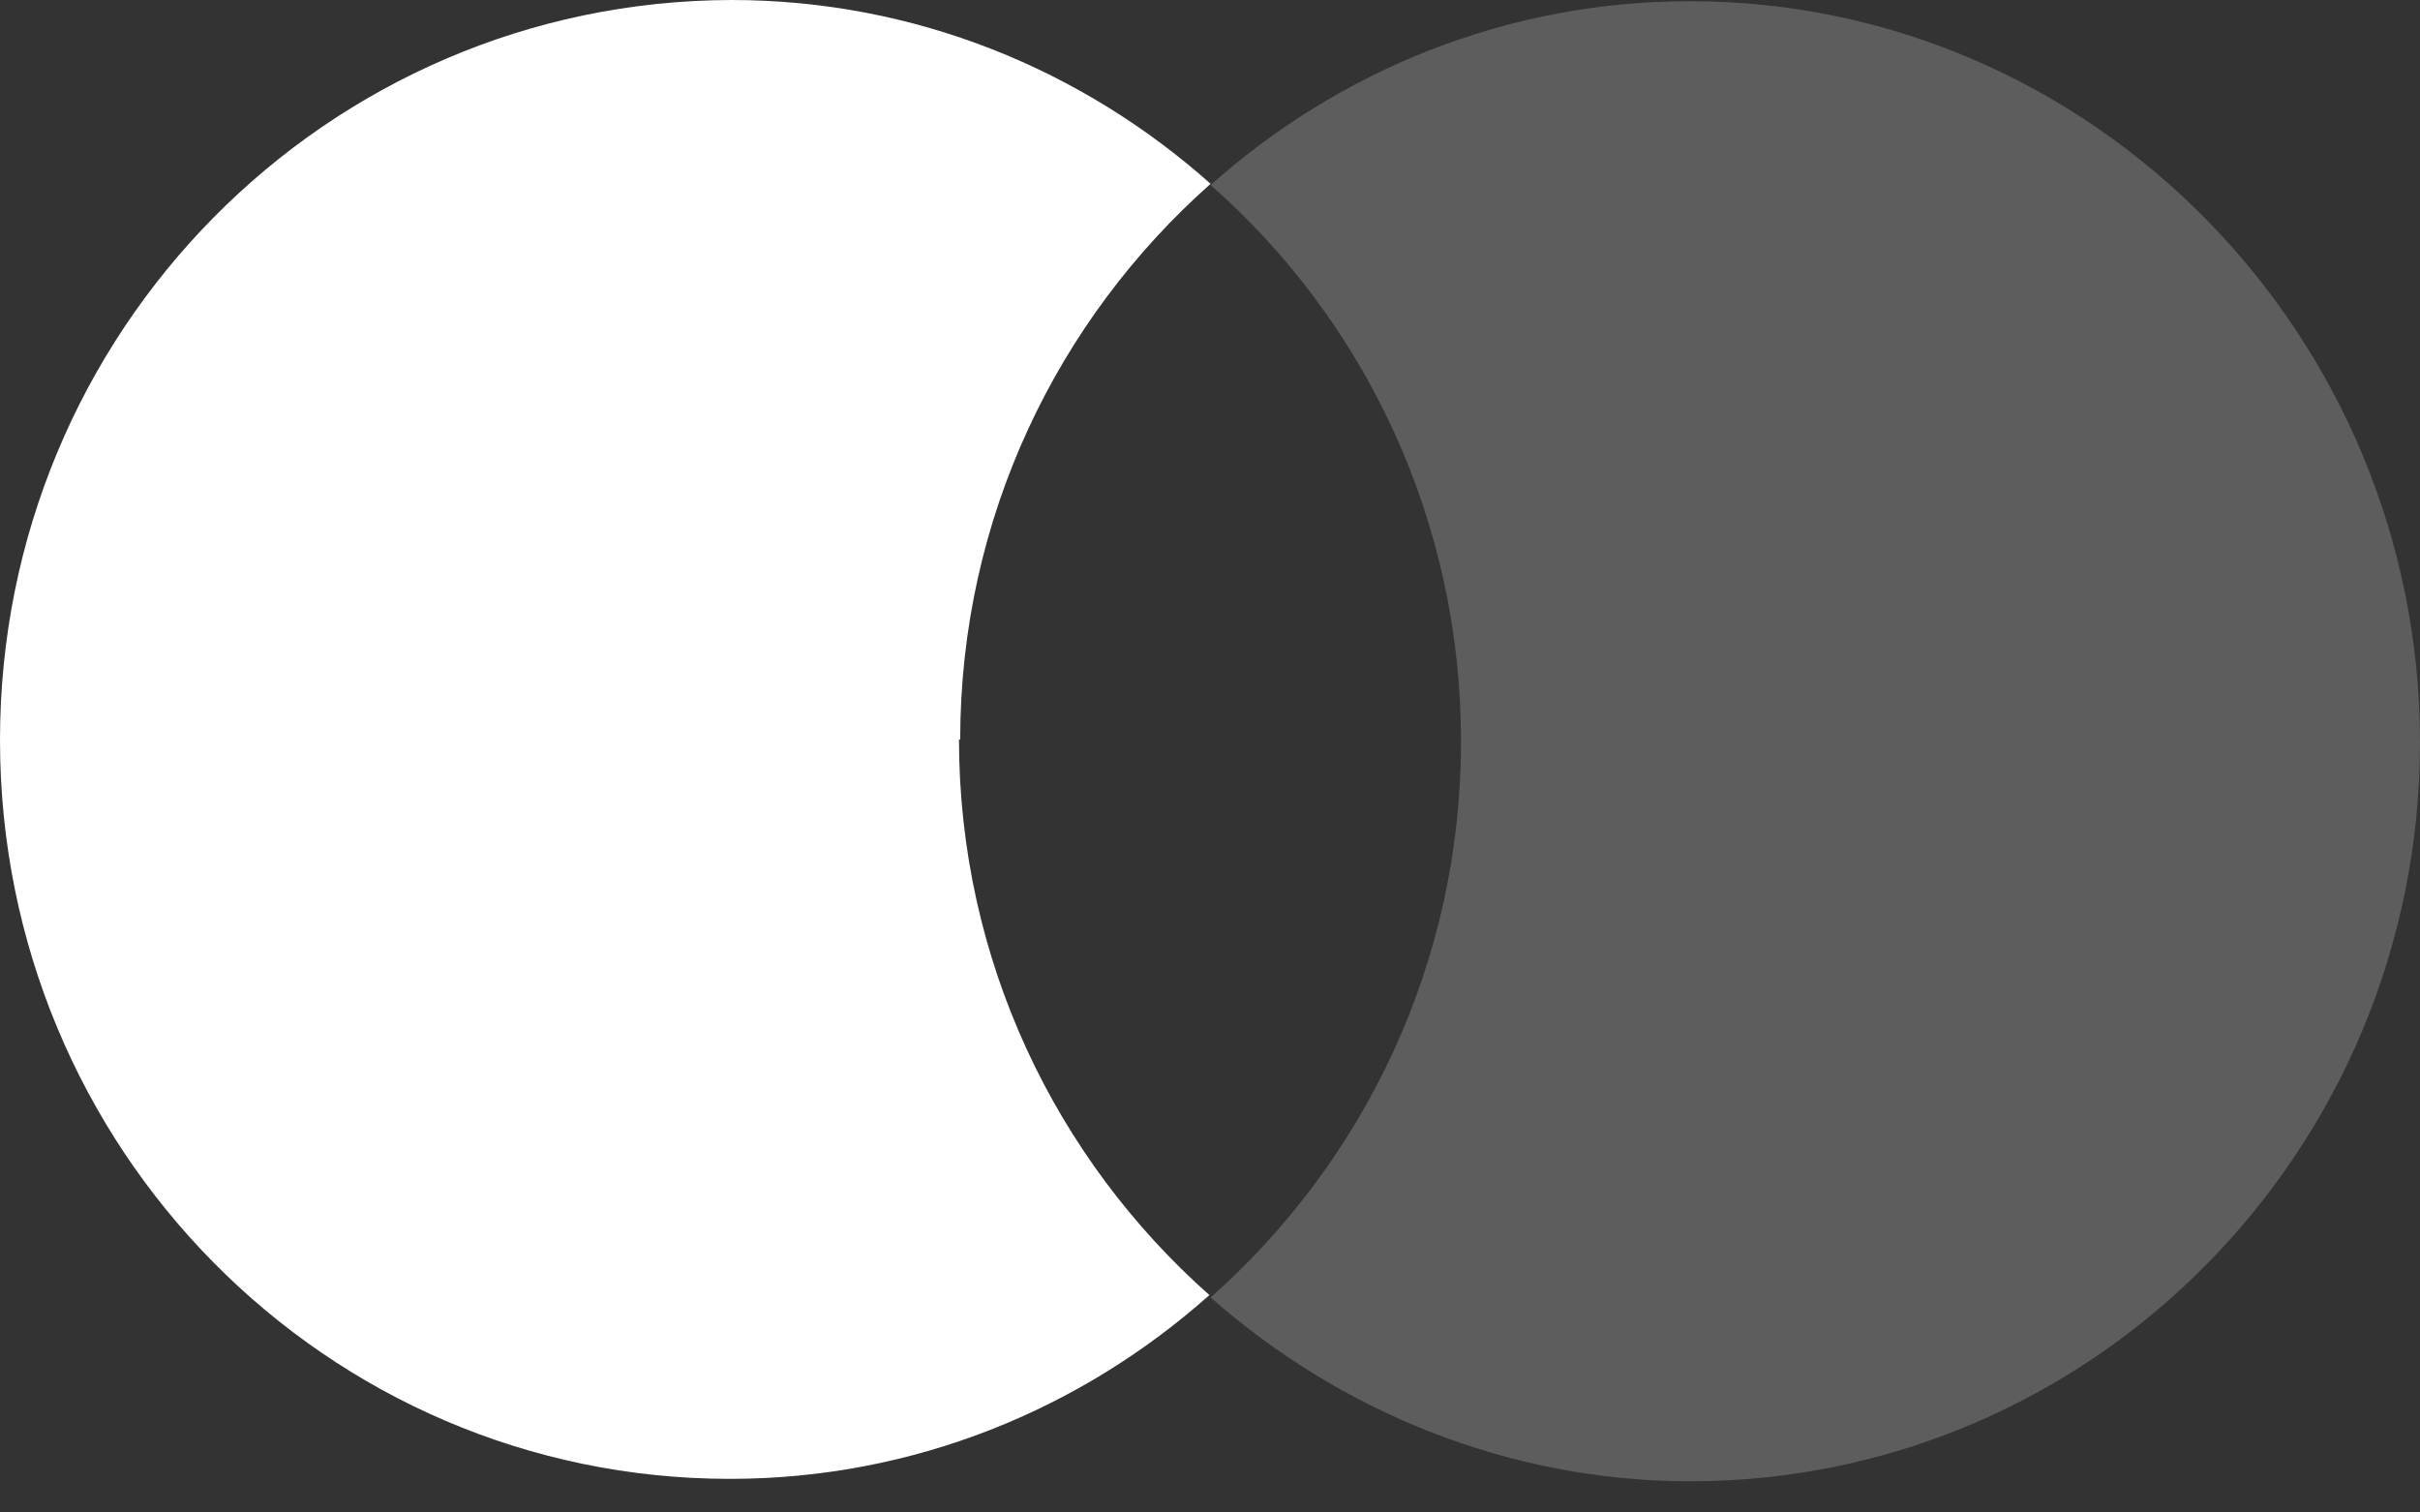<svg width="48" height="30" viewBox="0 0 48 30" fill="none" xmlns="http://www.w3.org/2000/svg">
<rect x="0" y="0" width="48" height="30" fill="#333333" stroke="none"/>
<path d="M19.045 14.679C19.045 10.27 20.975 6.338 24.012 3.646C21.469 1.382 18.15 0 14.501 0C6.474 0.024 0 6.577 0 14.679C0 22.78 6.474 29.333 14.478 29.333C18.127 29.333 21.446 27.951 23.988 25.688C20.951 22.995 19.021 19.063 19.021 14.655L19.045 14.679Z" fill="white"/>
<path d="M33.522 0.024C29.873 0.024 26.554 1.406 24.012 3.67C27.049 6.339 28.979 10.294 28.979 14.703C28.979 19.111 27.049 23.043 24.012 25.735C26.554 27.975 29.897 29.381 33.522 29.381C41.526 29.381 48 22.804 48 14.726C48 6.648 41.503 0.024 33.522 0.024Z" fill="#5D5D5D"/>
</svg>
